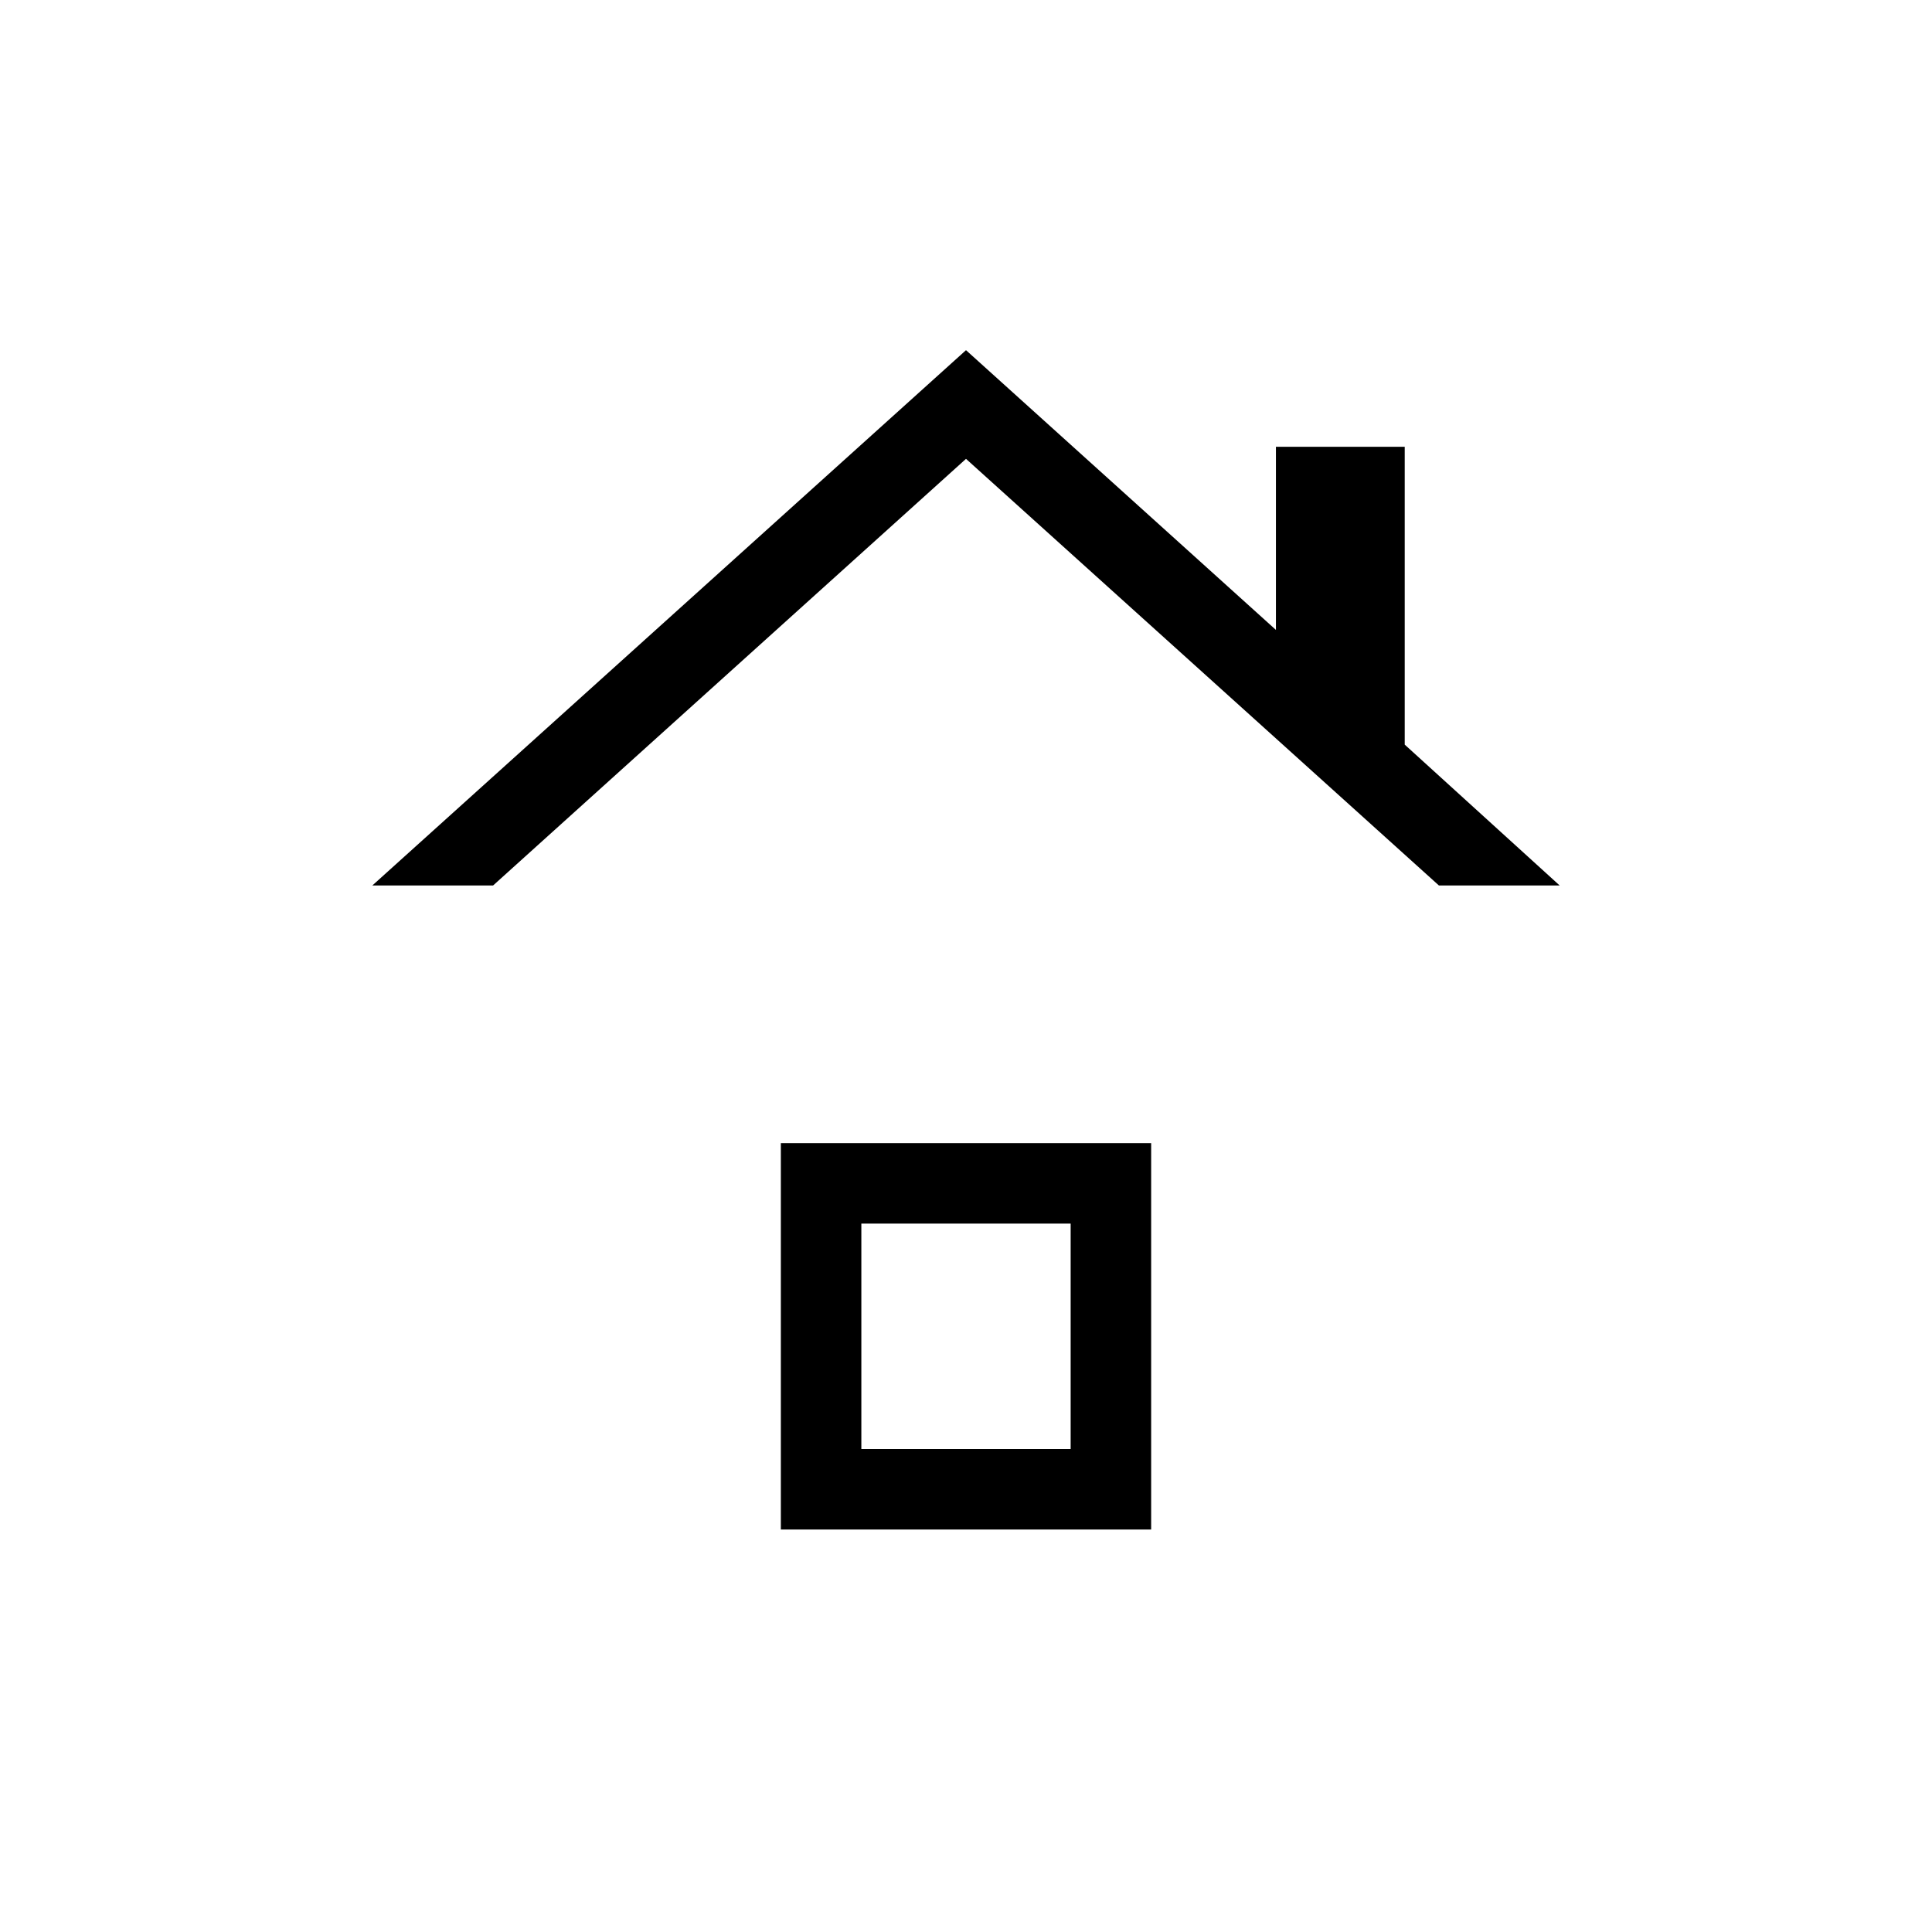 <svg xmlns="http://www.w3.org/2000/svg" height="24" width="24"><path d="M4.625 11 12 4.35 15.85 7.825V5.55H17.45V9.25L19.375 11H17.875L12 5.7L6.125 11ZM9.7 19V14.2H14.3V19ZM10.7 18H13.3V15.2H10.7Z"/></svg>